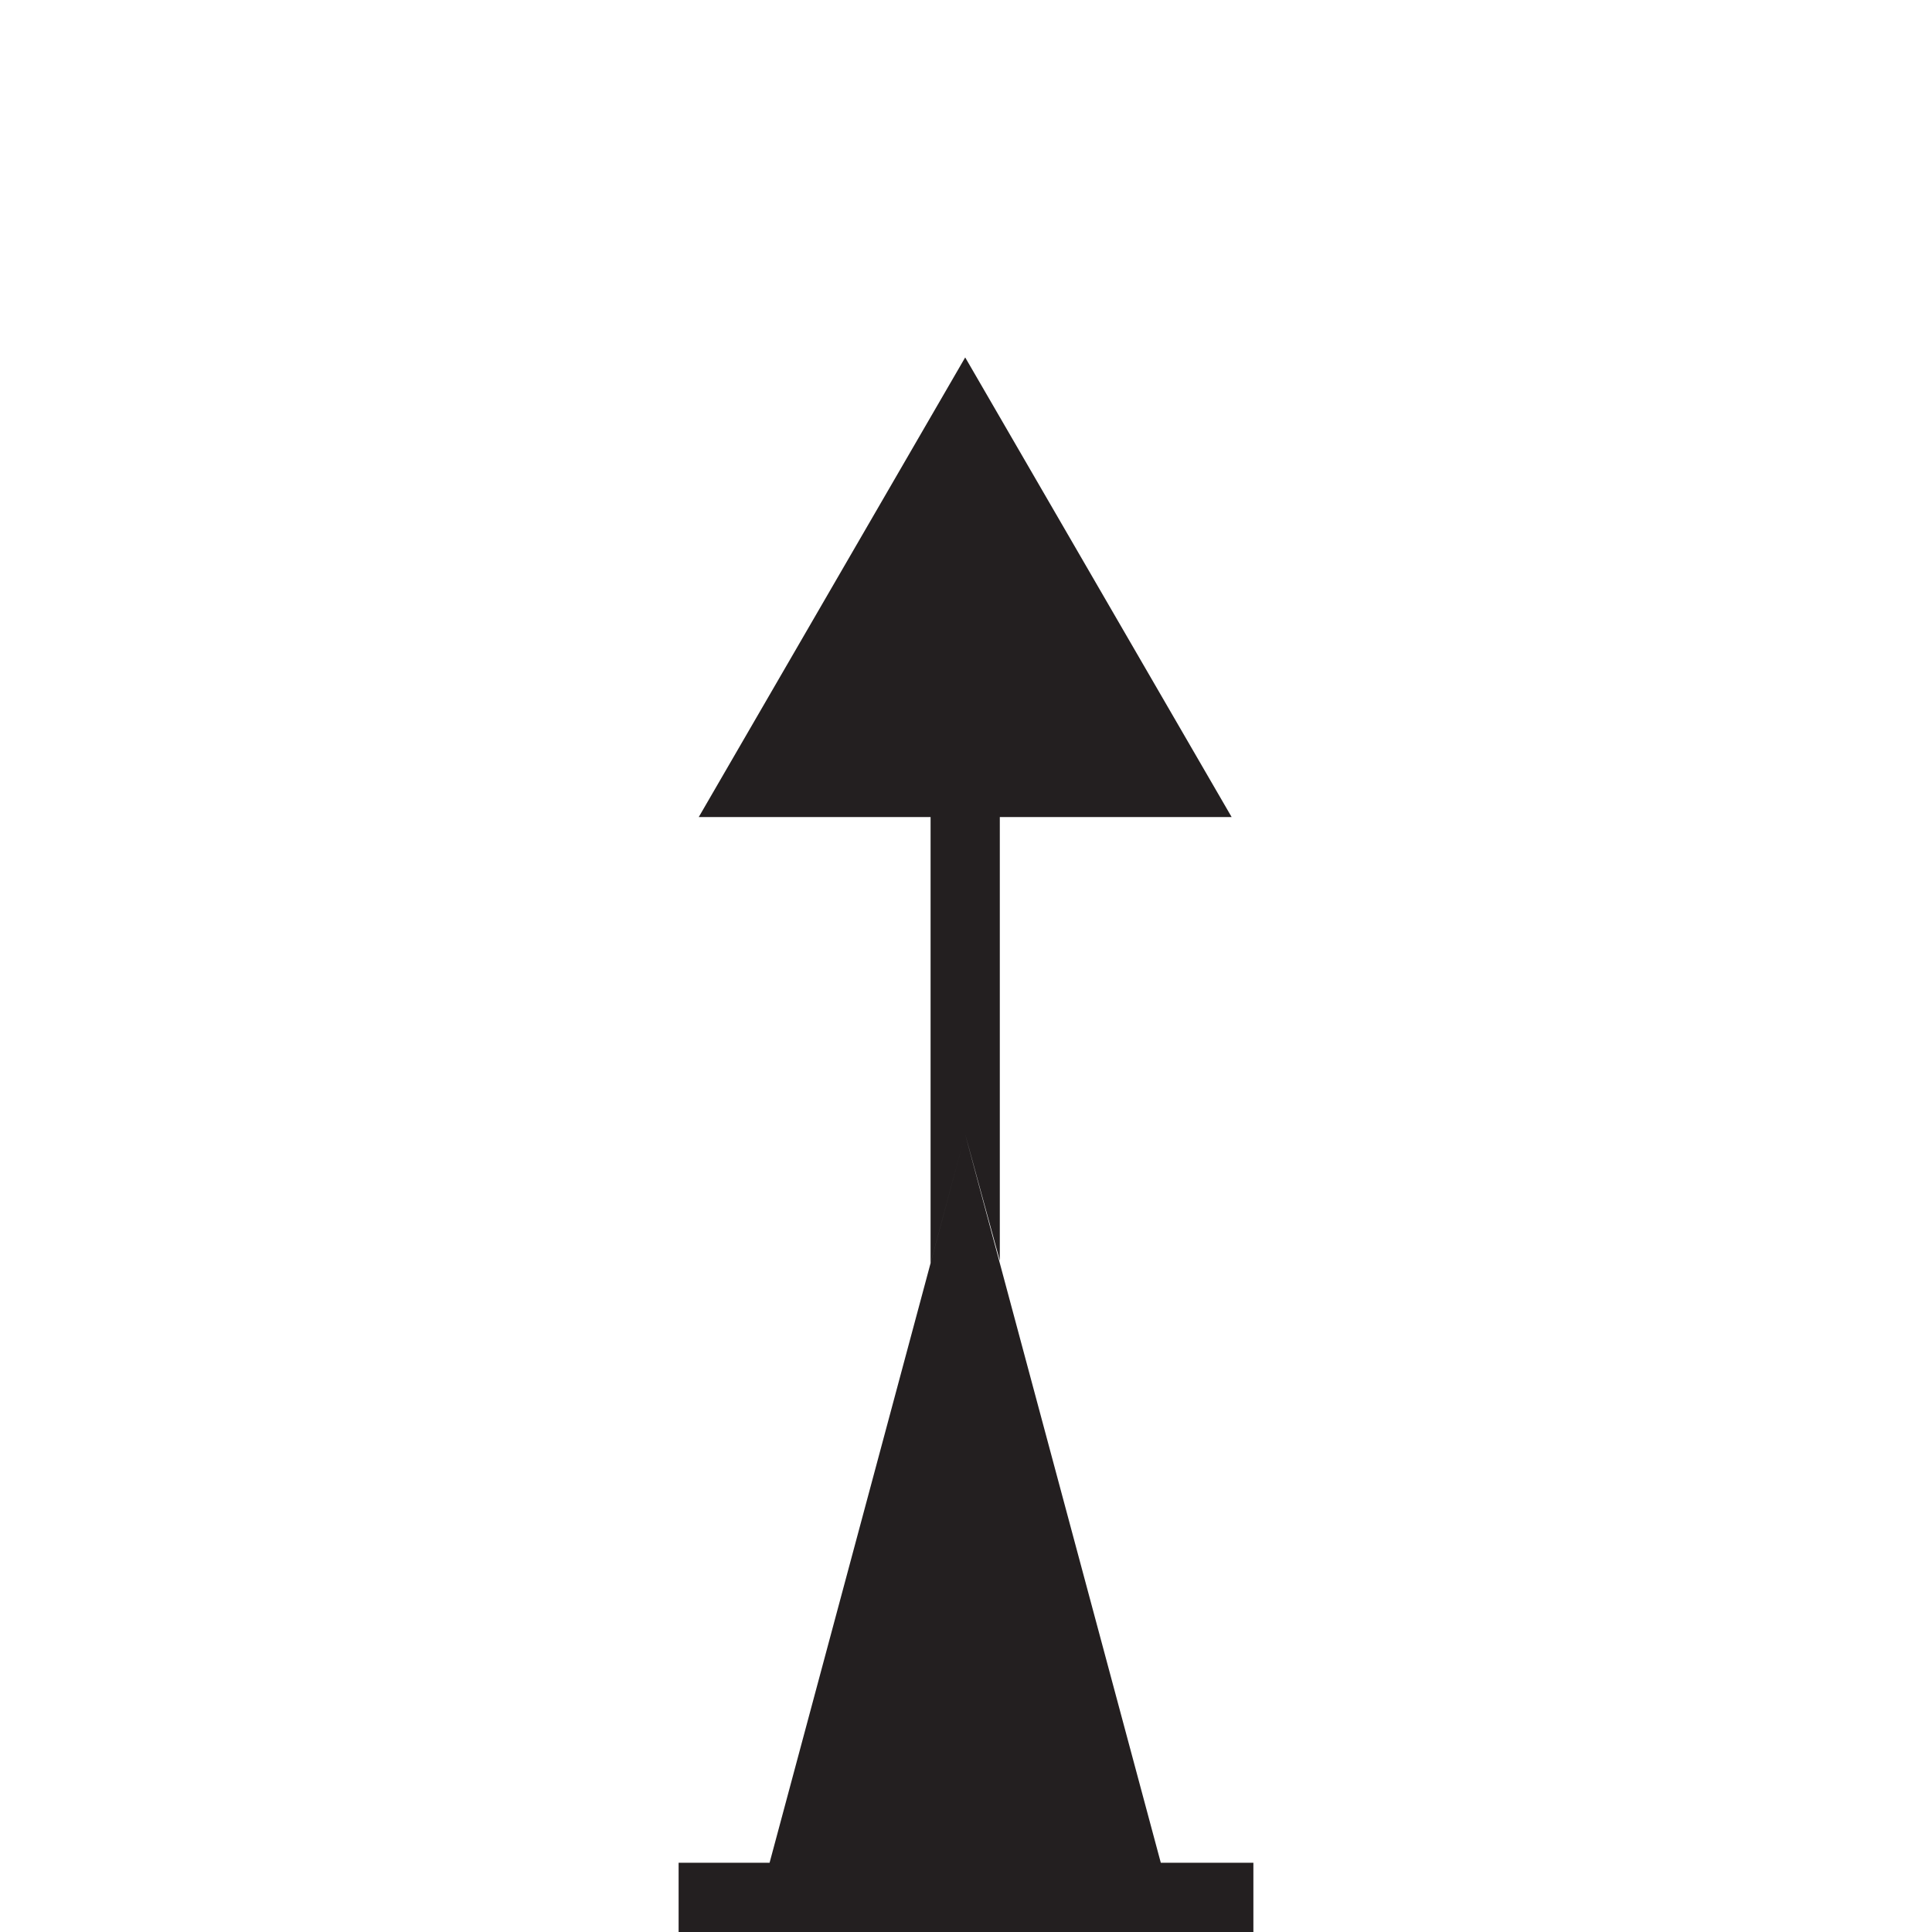 <?xml version="1.0" encoding="UTF-8"?>
<svg width="24px" height="24px" viewBox="0 0 24 24" version="1.1" xmlns="http://www.w3.org/2000/svg" xmlns:xlink="http://www.w3.org/1999/xlink">
    <title>422726D0-013C-4A3D-A42D-31483015E587</title>
    <g id="Squat-laskuri" stroke="none" stroke-width="1" fill="none" fill-rule="evenodd">
        <g id="colors_and_typography" transform="translate(-1154, -1010)">
            <g id="turvalaite_ikonit" transform="translate(722, 914)">
                <g id="Asset-36" transform="translate(432, 96)">
                    <rect id="Rectangle" x="0" y="0" width="24" height="24"></rect>
                    <path d="M8.43,23.14 L15.57,23.14 L15.57,24 L8.43,24 L8.43,23.14 Z M15.31,10.15 L8.68,10.15 L11.99,4.44 L15.3,10.15 L15.31,10.15 Z M14.42,23.14 L9.56,23.14 L11.99,14.09 L14.42,23.14 Z M11.56,10.15 L11.56,14.09 L12.42,14.09 L12.42,10.15 L11.56,10.15 Z M11.56,15.69 L11.56,14.09 L11.99,14.09 L11.56,15.69 Z M12.42,15.66 L11.99,14.09 L12.42,14.09 L12.42,15.66 Z" id="Shape" fill="#231F20" fill-rule="nonzero"></path>
                </g>
            </g>
        </g>
    </g>
</svg>